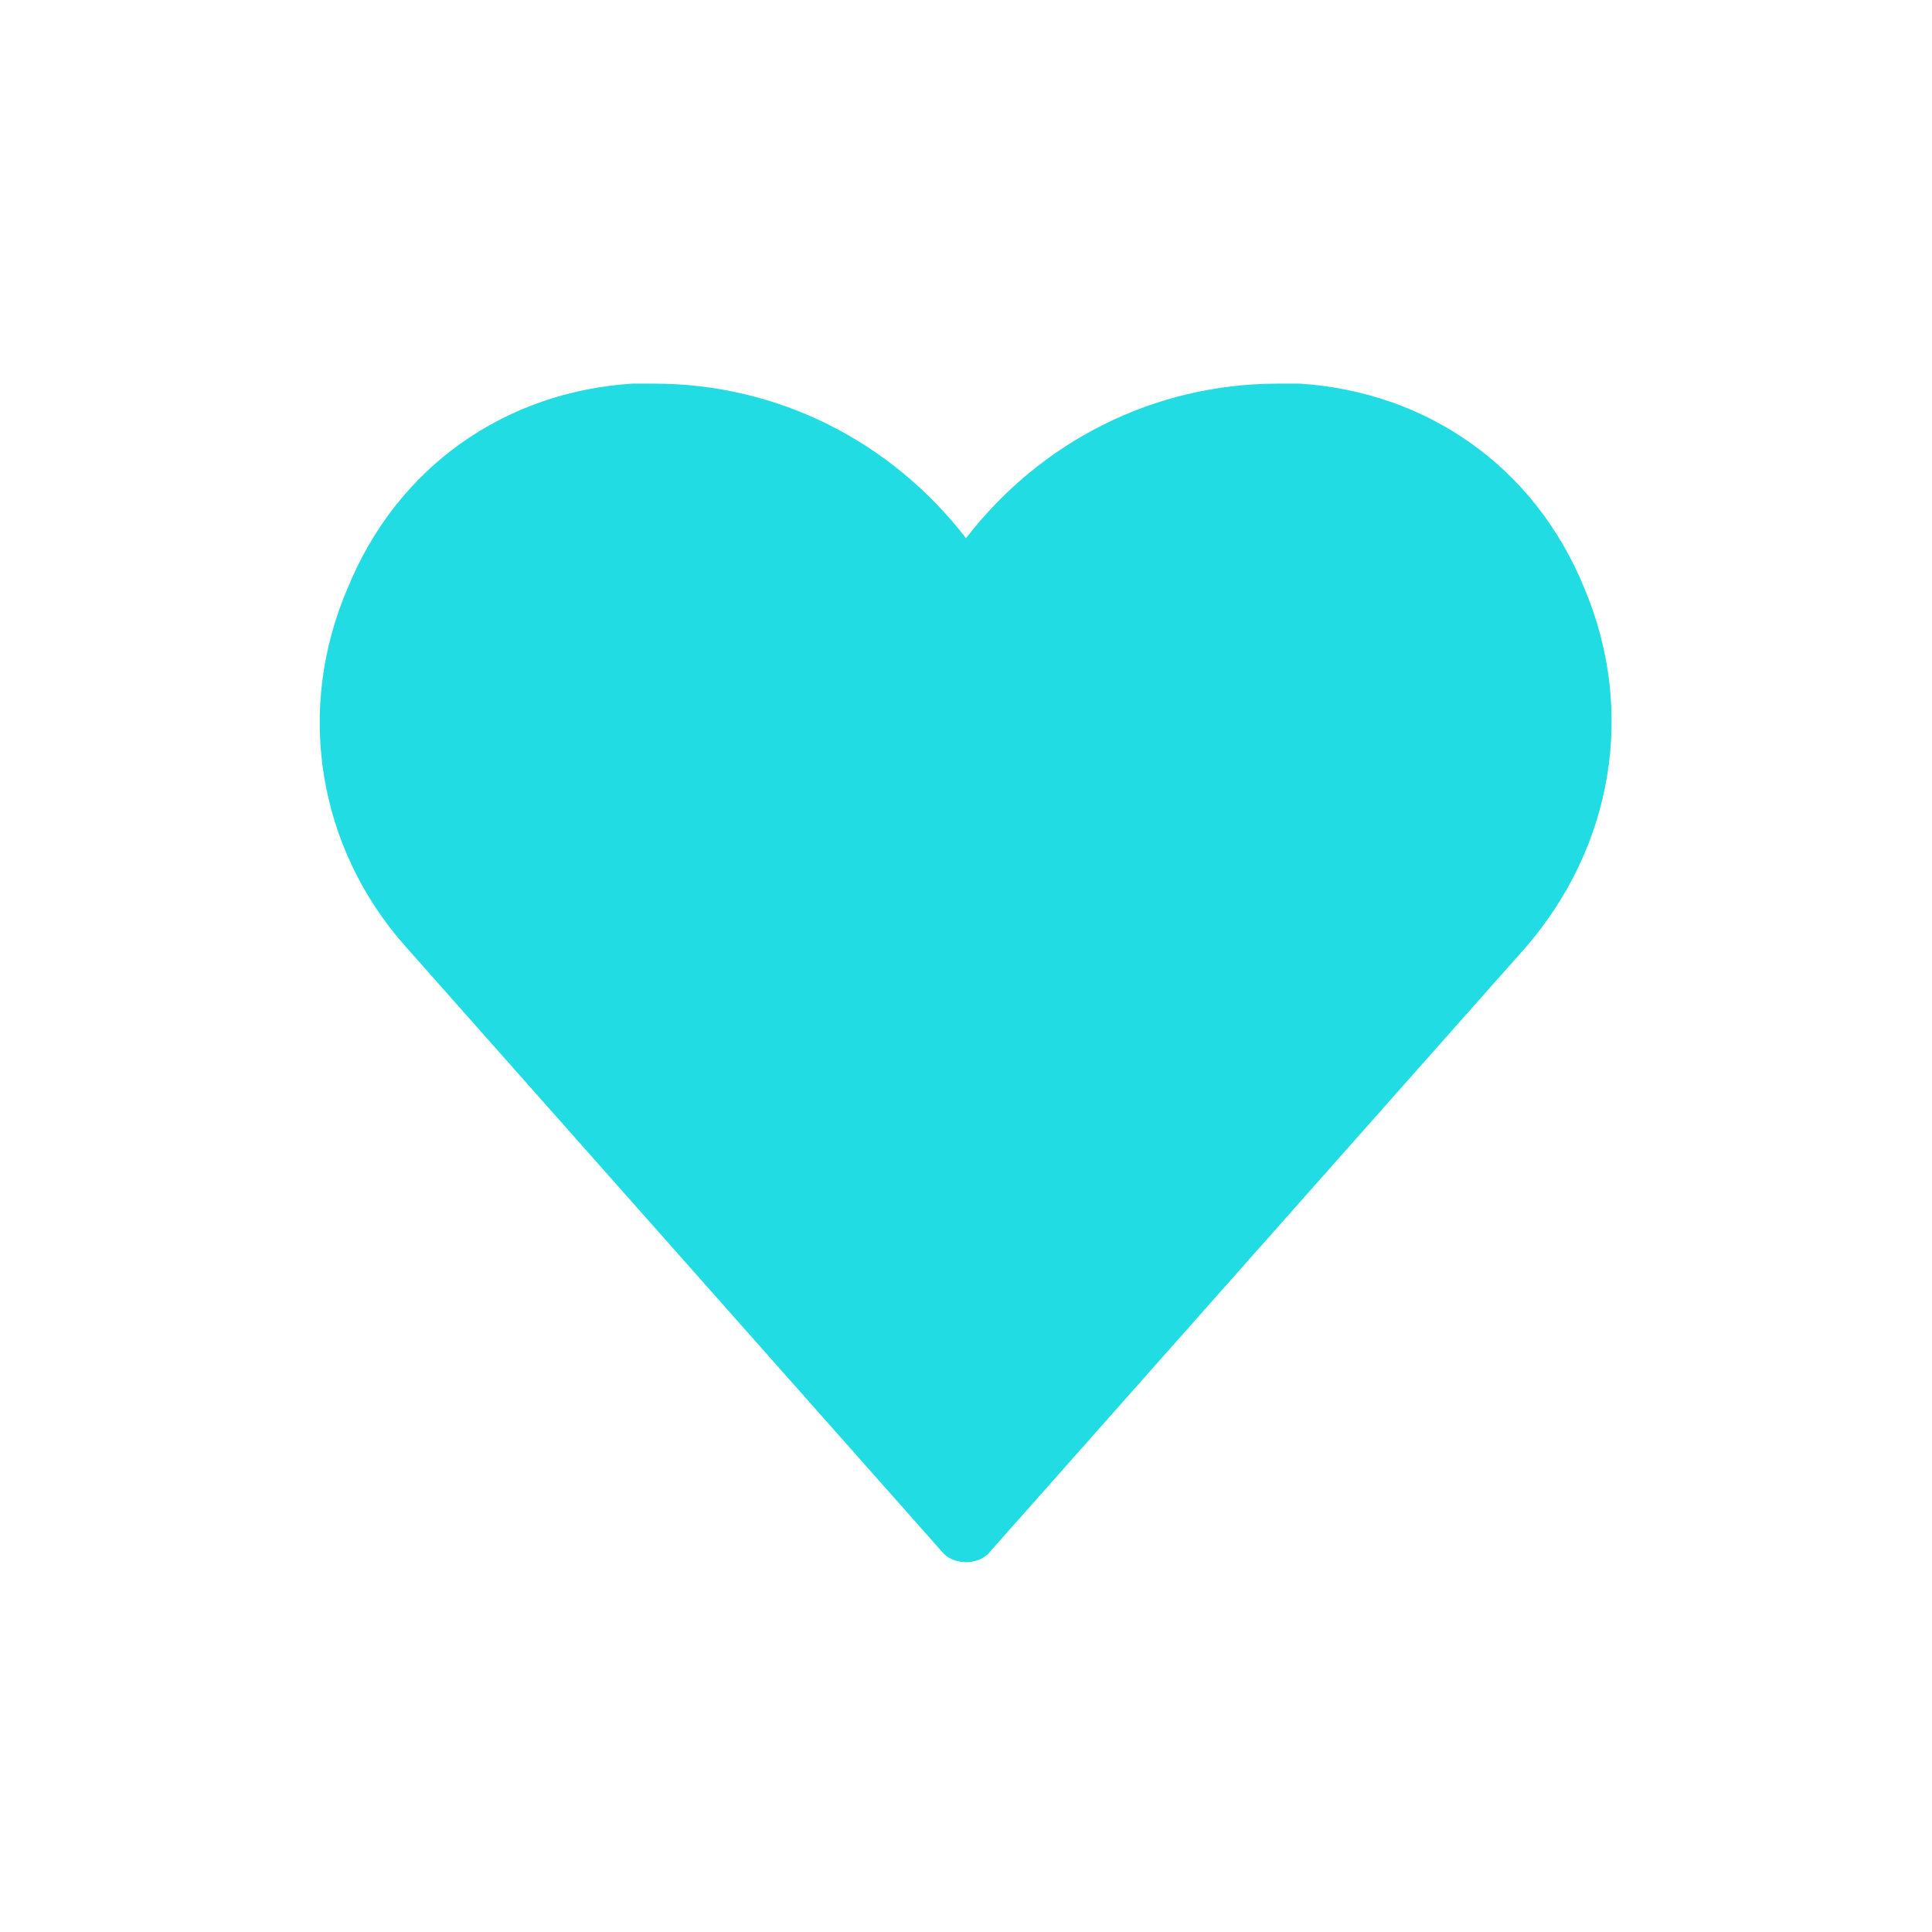 <?xml version="1.0" encoding="utf-8"?>
<!-- Generator: Adobe Illustrator 21.1.0, SVG Export Plug-In . SVG Version: 6.00 Build 0)  -->
<svg version="1.1" id="Layer_1" xmlns="http://www.w3.org/2000/svg" xmlns:xlink="http://www.w3.org/1999/xlink" x="0px" y="0px"
	 viewBox="0 0 70 70" style="enable-background:new 0 0 70 70;" xml:space="preserve">
<style type="text/css">
	.st0{fill:#22DCE3;}
</style>
<path class="st0" d="M55.3,34.3l-19.5,22c-0.2,0.2-0.5,0.3-0.8,0.3s-0.6-0.1-0.8-0.3l-19.5-22c-3.2-3.6-4-8.6-2.1-13
	c1.8-4.4,5.7-7.1,10.3-7.4c0.3,0,0.6,0,0.8,0c4.5,0,8.6,2.1,11.3,5.6c2.7-3.5,6.8-5.6,11.3-5.6c0.3,0,0.6,0,0.8,0
	c4.6,0.3,8.5,3,10.3,7.4C59.3,25.8,58.4,30.7,55.3,34.3z"/>
</svg>
